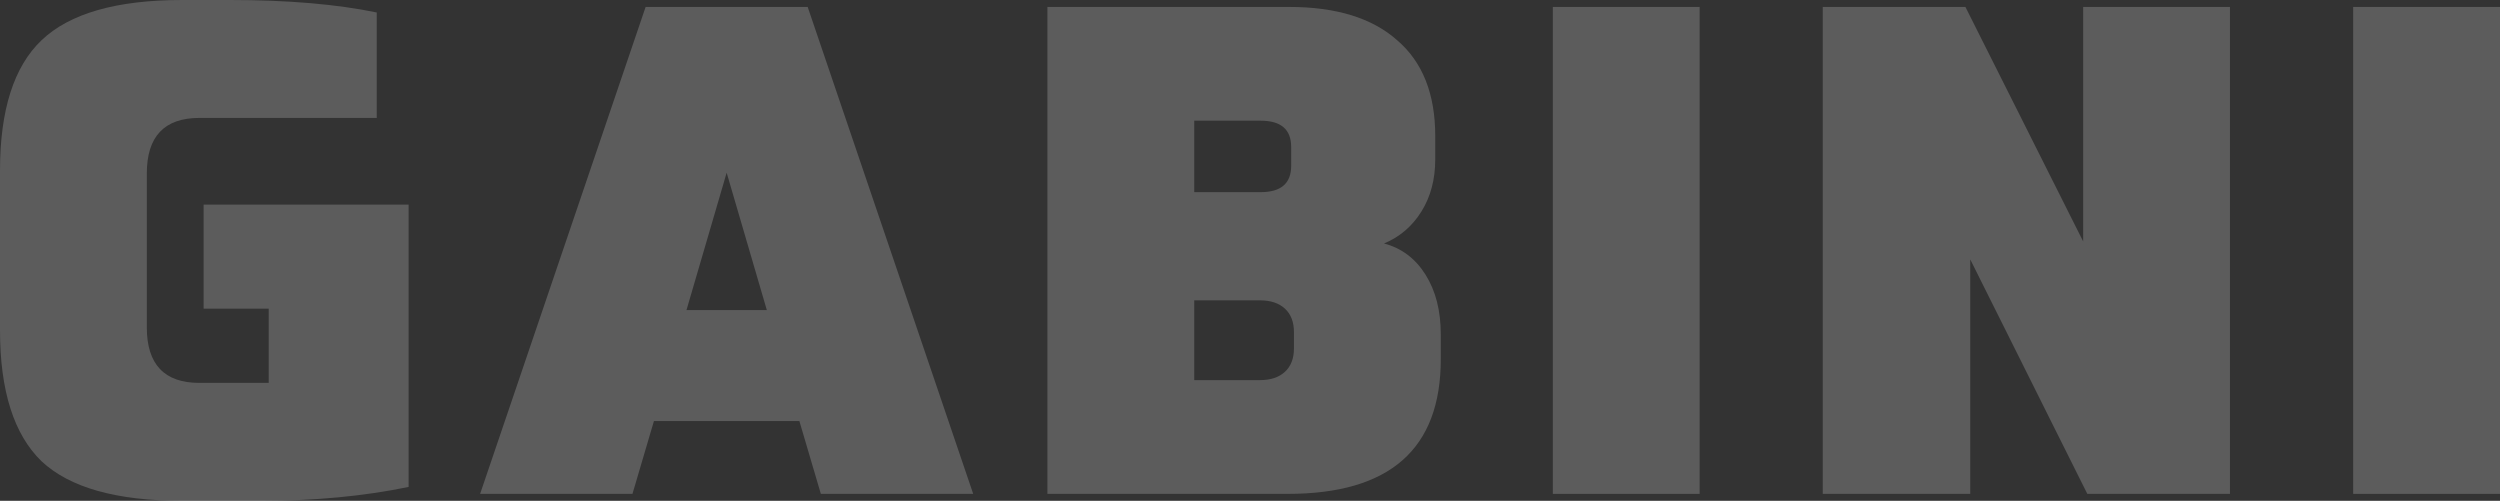 <svg width="1233" height="247" viewBox="0 0 1233 247" fill="none" xmlns="http://www.w3.org/2000/svg">
<rect x="0" y="0" width="1233" height="247" fill="#333333" stroke="none"/>
<g opacity="0.2">
<path d="M100.421 152.237V100.921H201.524V240.158C179.436 244.719 155.299 247 129.112 247H89.832C57.497 247 34.384 240.5 20.494 227.5C6.831 214.272 0 192.719 0 162.842V84.158C0 54.281 6.831 32.842 20.494 19.842C34.384 6.614 57.497 0 89.832 0H113.4C141.864 0 166.001 2.053 185.812 6.158V58.158H98.371C81.065 58.158 72.412 67.281 72.412 85.526V161.474C72.412 179.719 81.065 188.842 98.371 188.842H132.528V152.237H100.421Z" fill="white"/>
<path d="M404.839 243.579L394.251 207.658H322.522L311.933 243.579H236.788L318.423 3.421H398.35L479.984 243.579H404.839ZM358.386 85.184L338.575 152.921H378.197L358.386 85.184Z" fill="white"/>
<path d="M588.995 94.763H621.785C631.804 94.763 636.814 90.43 636.814 81.763V72.526C636.814 63.86 631.804 59.526 621.785 59.526H588.995V94.763ZM707.86 67.053V78.684C707.86 88.491 705.583 97.044 701.028 104.342C696.474 111.64 690.326 116.886 682.584 120.079C691.237 122.36 698.068 127.491 703.078 135.474C708.087 143.456 710.592 153.263 710.592 164.895V177.211C710.592 221.456 685.43 243.579 635.106 243.579H516.582V3.421H635.789C659.016 3.421 676.777 8.895 689.074 19.842C701.598 30.561 707.86 46.298 707.86 67.053ZM588.995 187.474H621.443C626.681 187.474 630.78 186.105 633.74 183.368C636.7 180.632 638.18 176.754 638.18 171.737V163.868C638.18 158.851 636.7 154.974 633.74 152.237C630.78 149.5 626.681 148.132 621.443 148.132H588.995V187.474Z" fill="white"/>
<path d="M838.264 243.579H765.851V3.421H838.264V243.579Z" fill="white"/>
<path d="M1027.41 3.421H1099.82V243.579H1029.46L971.731 127.947V243.579H898.977V3.421H969.34L1027.41 119.053V3.421Z" fill="white"/>
<path d="M1233 243.579H1160.59V3.421H1233V243.579Z" fill="white"/>
</g>
</svg>
